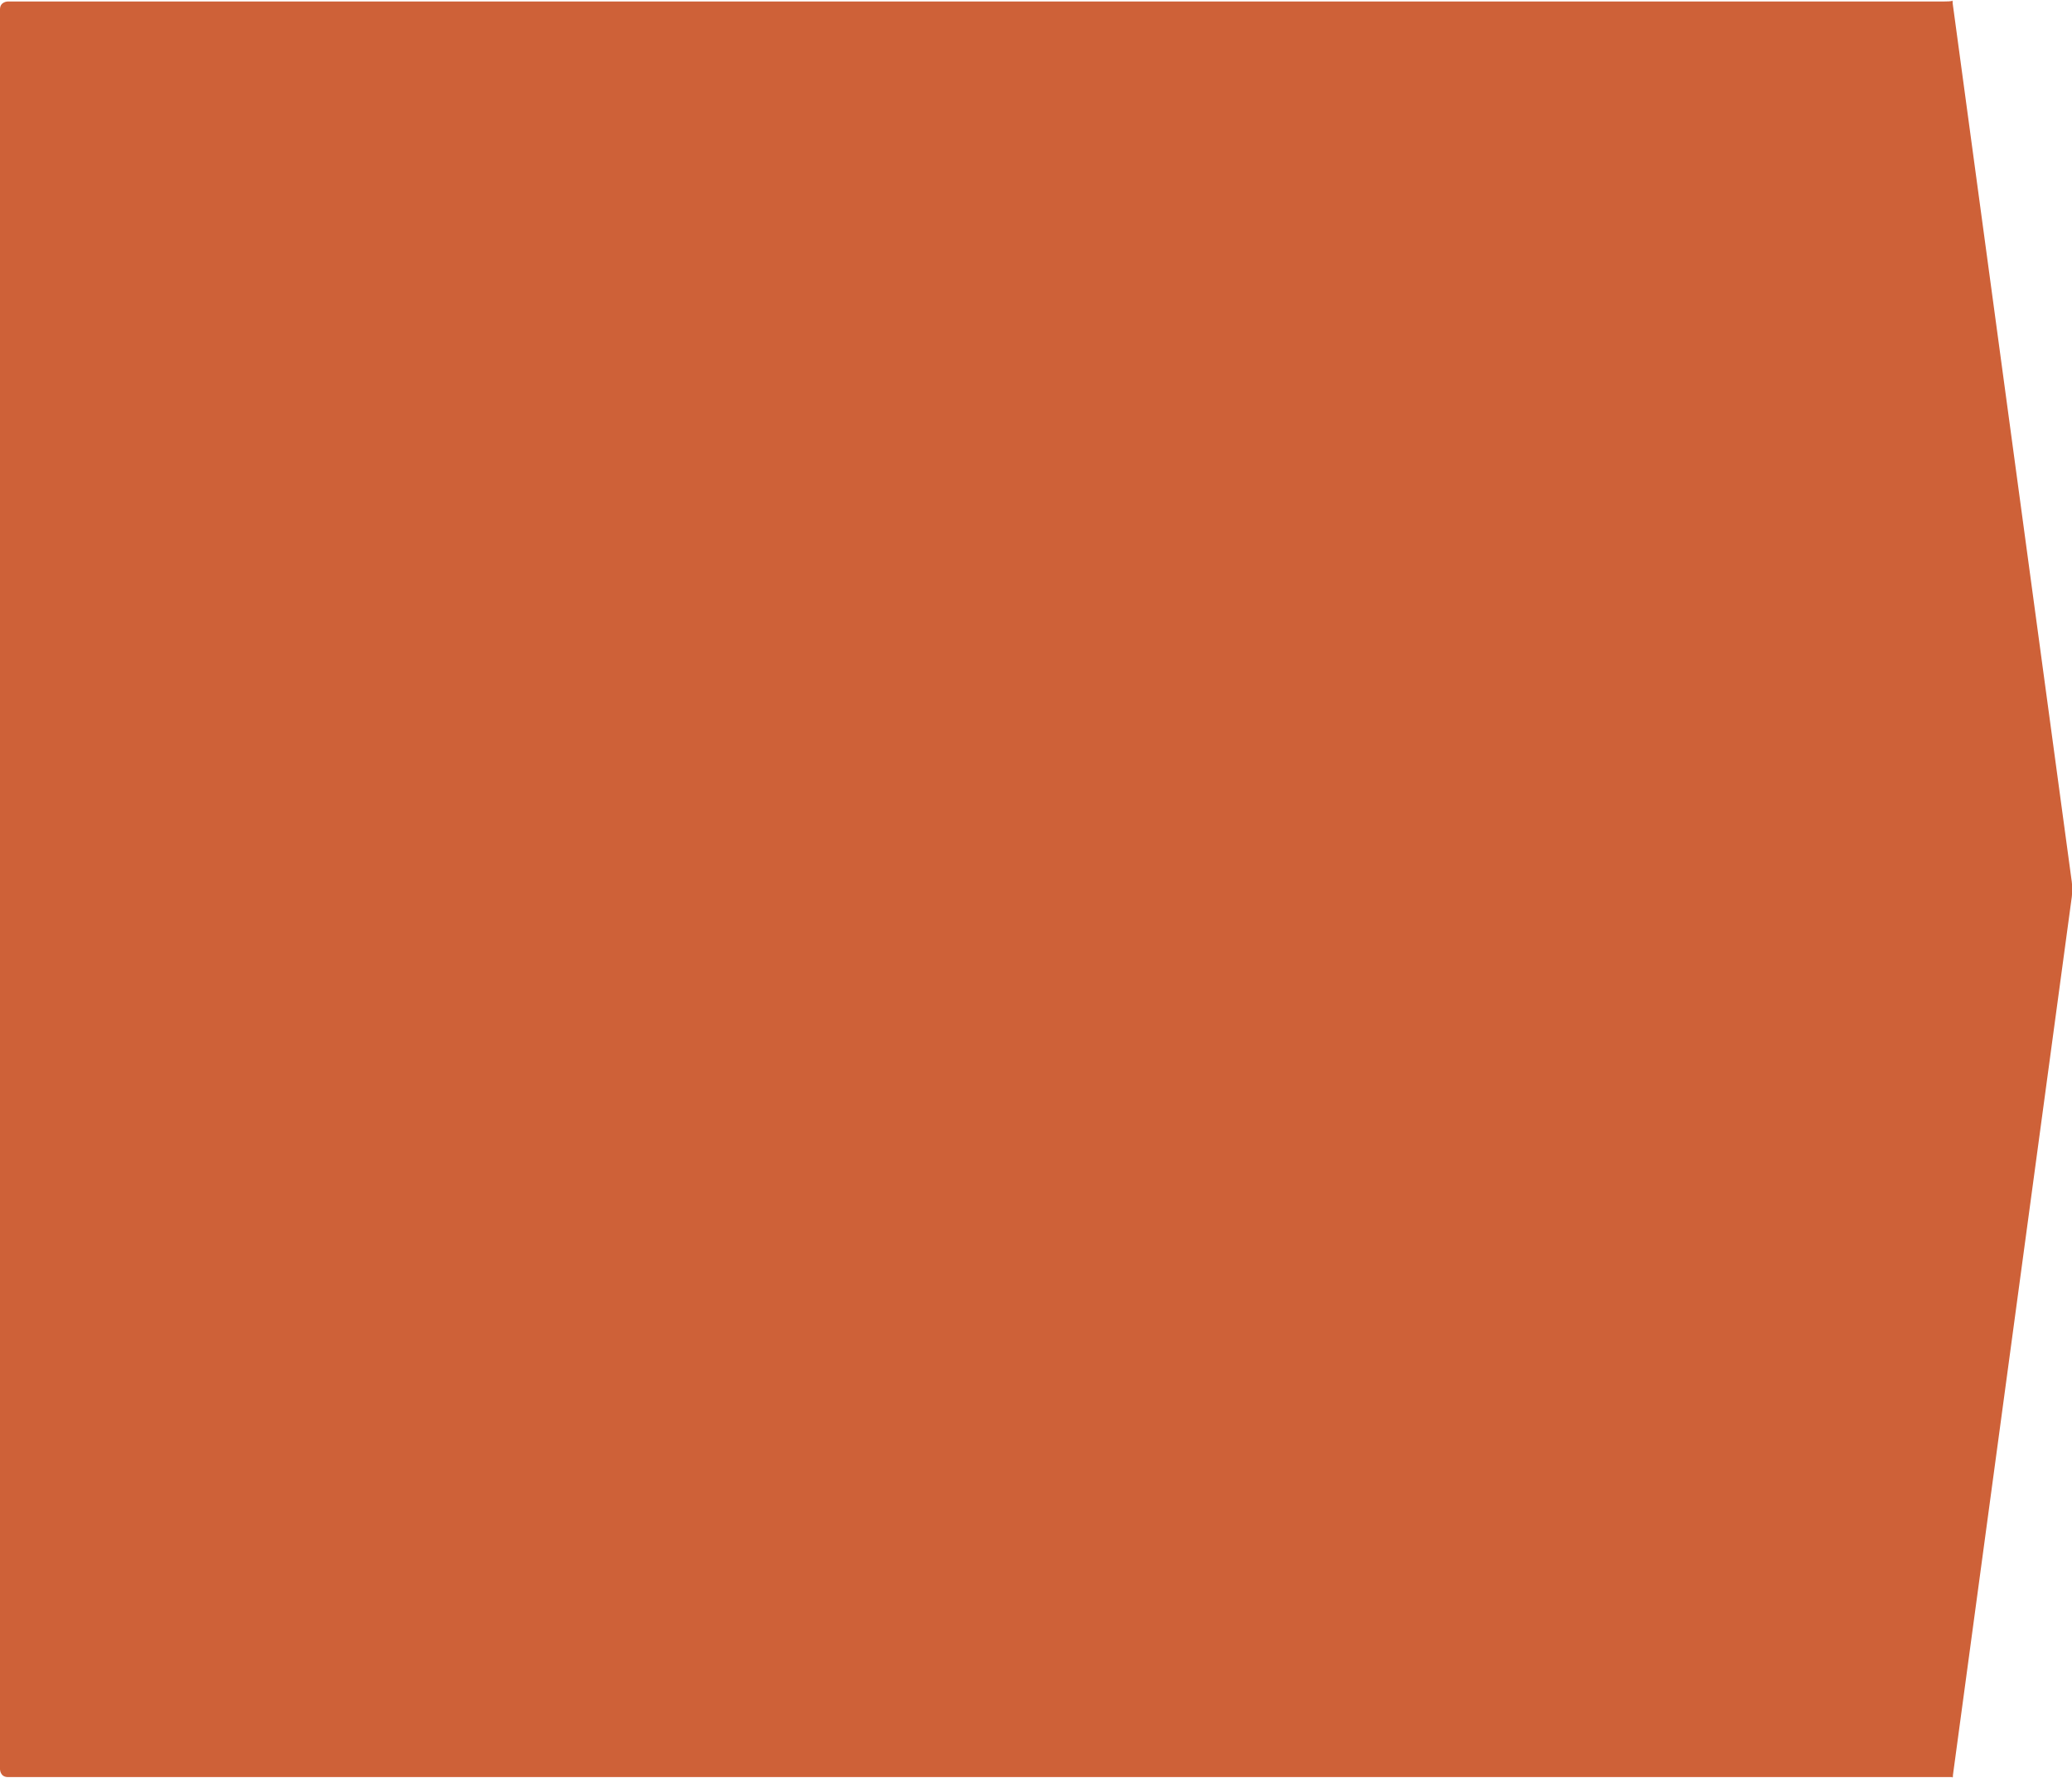 <!-- Generator: Adobe Illustrator 19.2.1, SVG Export Plug-In  -->
<svg version="1.1"
	 xmlns="http://www.w3.org/2000/svg" xmlns:xlink="http://www.w3.org/1999/xlink" xmlns:a="http://ns.adobe.com/AdobeSVGViewerExtensions/3.0/"
	 x="0px" y="0px" width="840.3px" height="721px" viewBox="0 0 840.3 721" style="enable-background:new 0 0 840.3 721;"
	 xml:space="preserve">
<style type="text/css">
	.st0{clip-path:url(#SVGID_2_);fill:#CE6138;}
	.st1{clip-path:url(#SVGID_4_);fill:#CE6138;}
</style>
<defs>
</defs>
<g>
	<defs>
		<rect id="SVGID_1_" x="0" width="840.3" height="721"/>
	</defs>
	<clipPath id="SVGID_2_">
		<use xlink:href="#SVGID_1_"  style="overflow:visible;"/>
	</clipPath>
	<path class="st0" d="M791.9,0.5L791.9,0.5h-0.1L791.7,0v0.3c0,0,0,0.3-3.2,0.3H3.2c0,0-3.2,0-3.2,3.2v713.6c0,0,0,3.2,3.2,3.2
		h788.6v0.5l0.1-0.5h0.1v-0.7l48.2-356.1c0,0,0.4-3.1,0-6.3L791.9,1.3V0.5z"/>
</g>
</svg>
